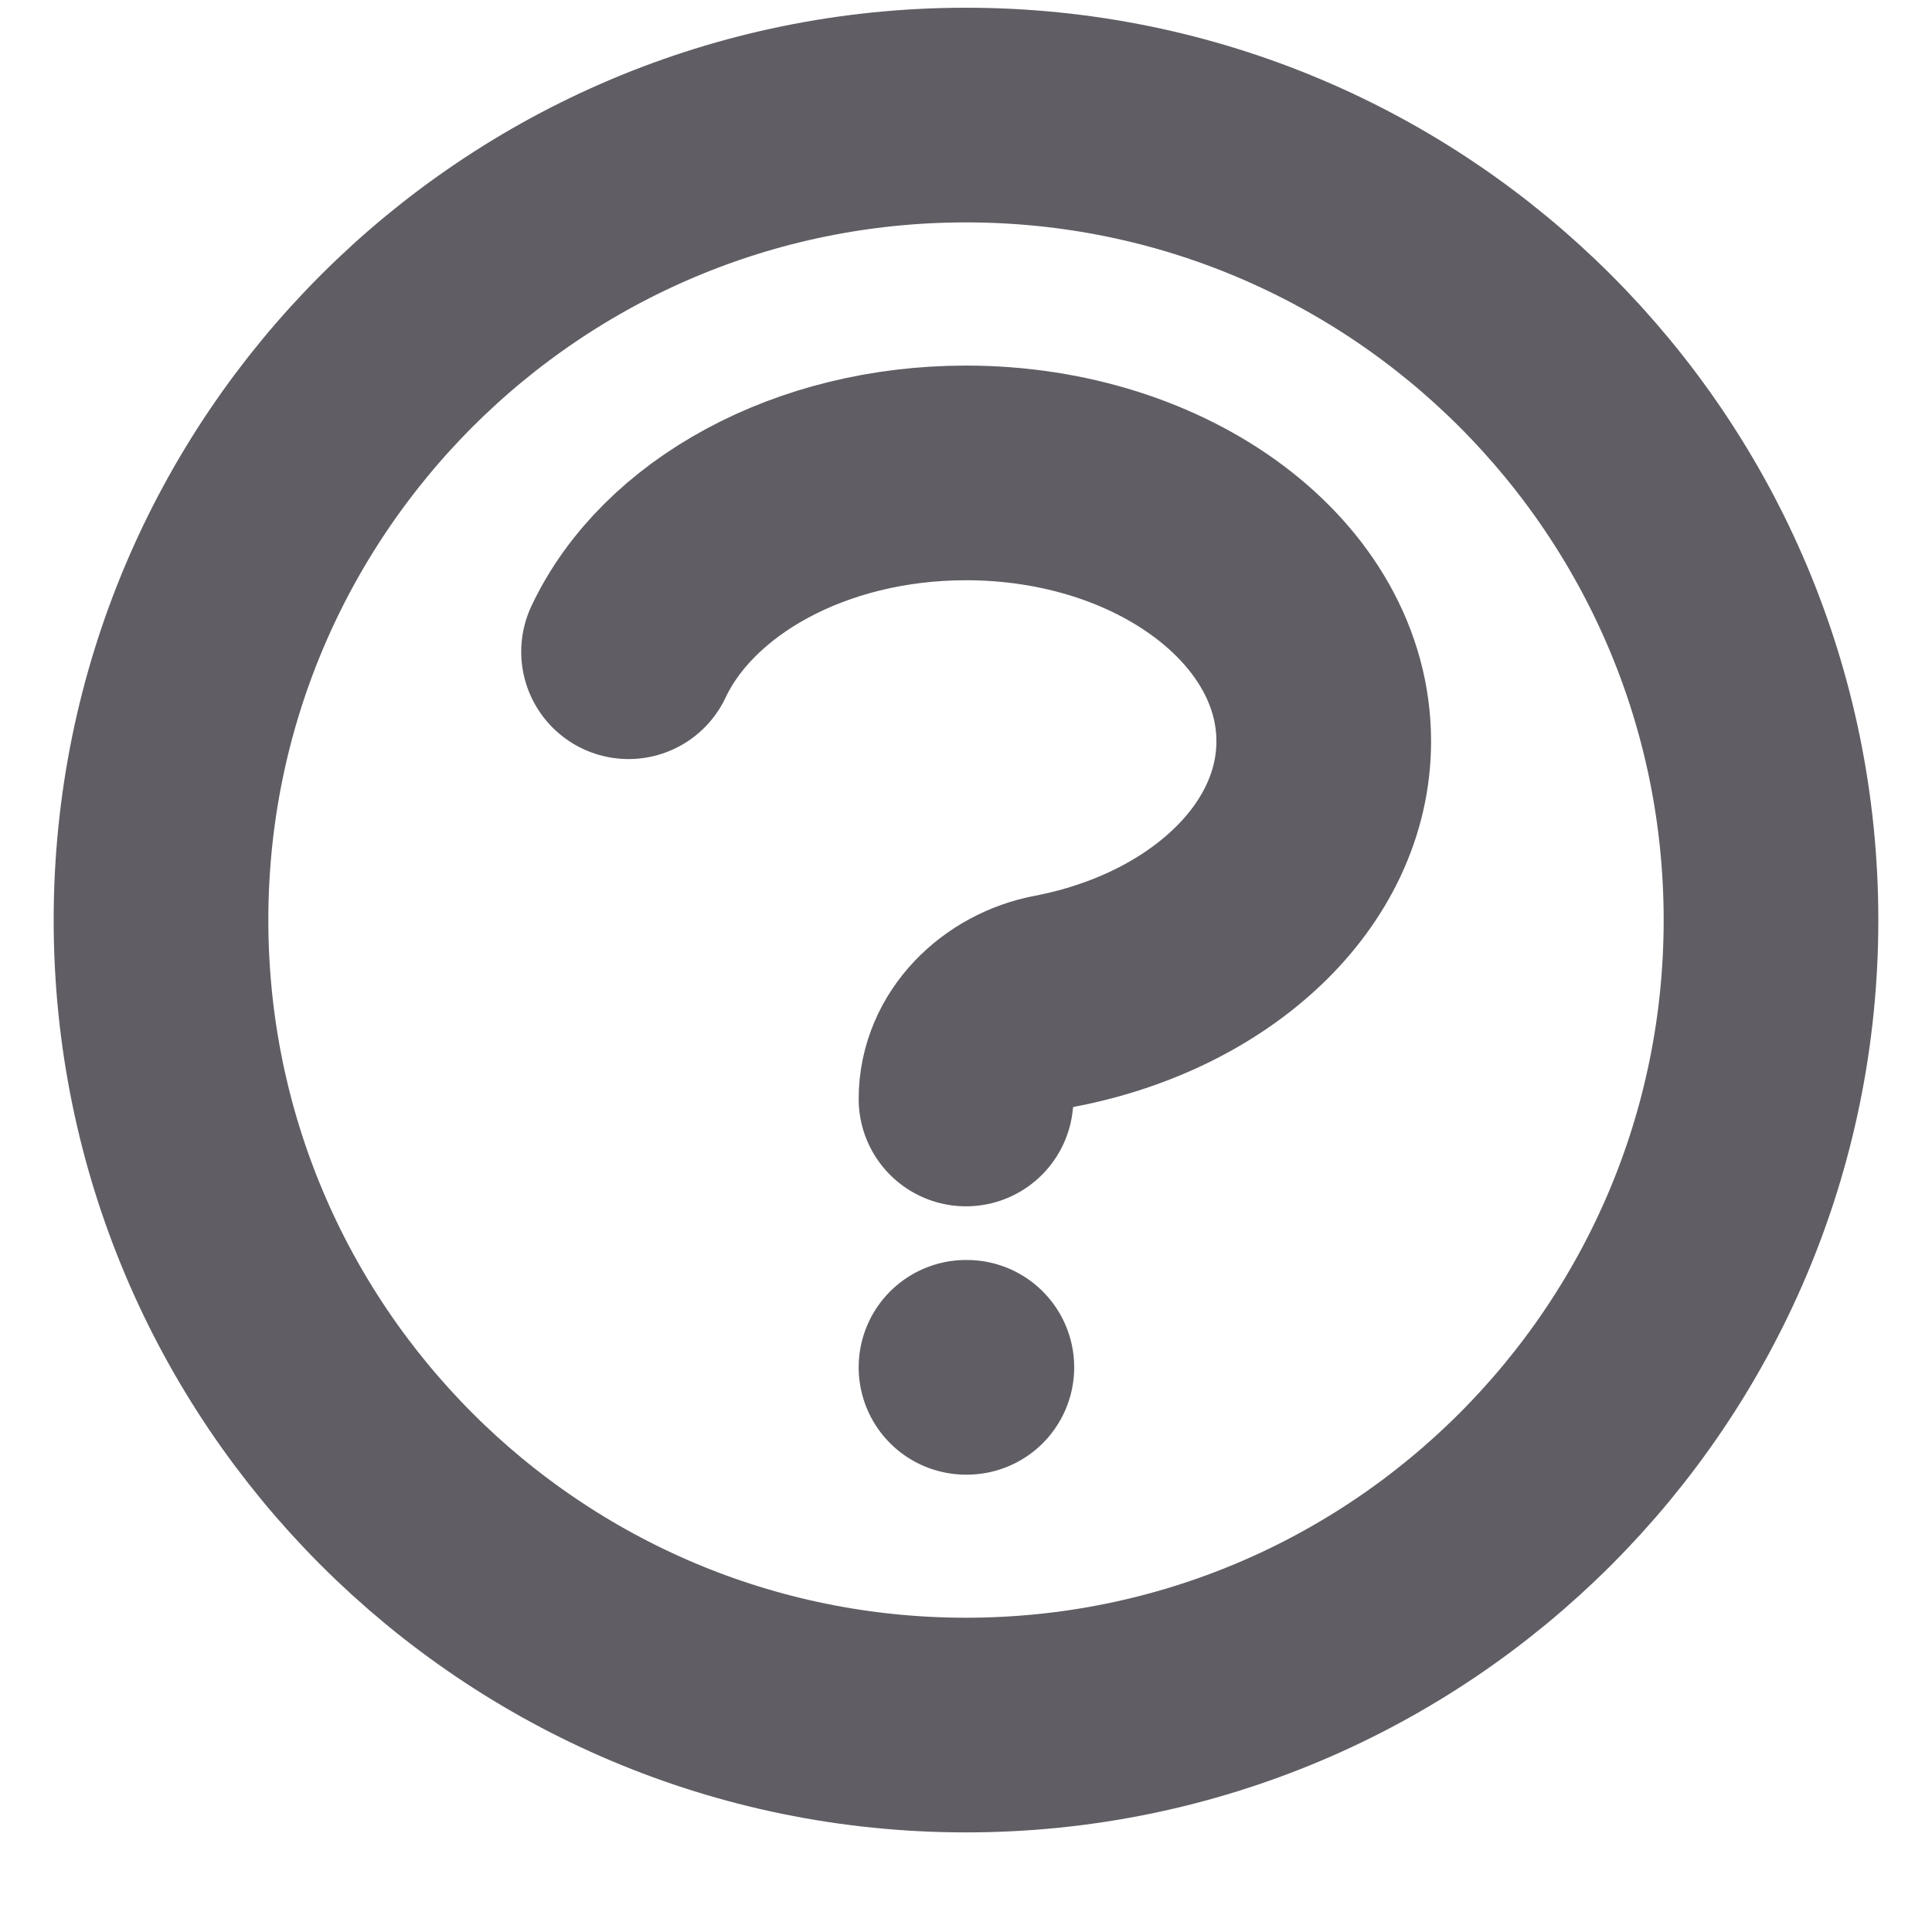 <svg width="18" height="18" viewBox="0 0 18 18" fill="none" xmlns="http://www.w3.org/2000/svg">
<path d="M5.856 6.072C6.314 5.101 7.549 4.406 9 4.406C10.841 4.406 12.333 5.525 12.333 6.906C12.333 8.072 11.269 9.052 9.829 9.328C9.377 9.414 9 9.779 9 10.239M9 12.739H9.008M16.5 8.572C16.5 12.714 13.142 16.072 9 16.072C4.858 16.072 1.5 12.714 1.5 8.572C1.5 4.43 4.858 1.072 9 1.072C13.142 1.072 16.5 4.43 16.5 8.572Z" stroke="#605D64" stroke-width="2" stroke-linecap="round" stroke-linejoin="round"/>
</svg>
